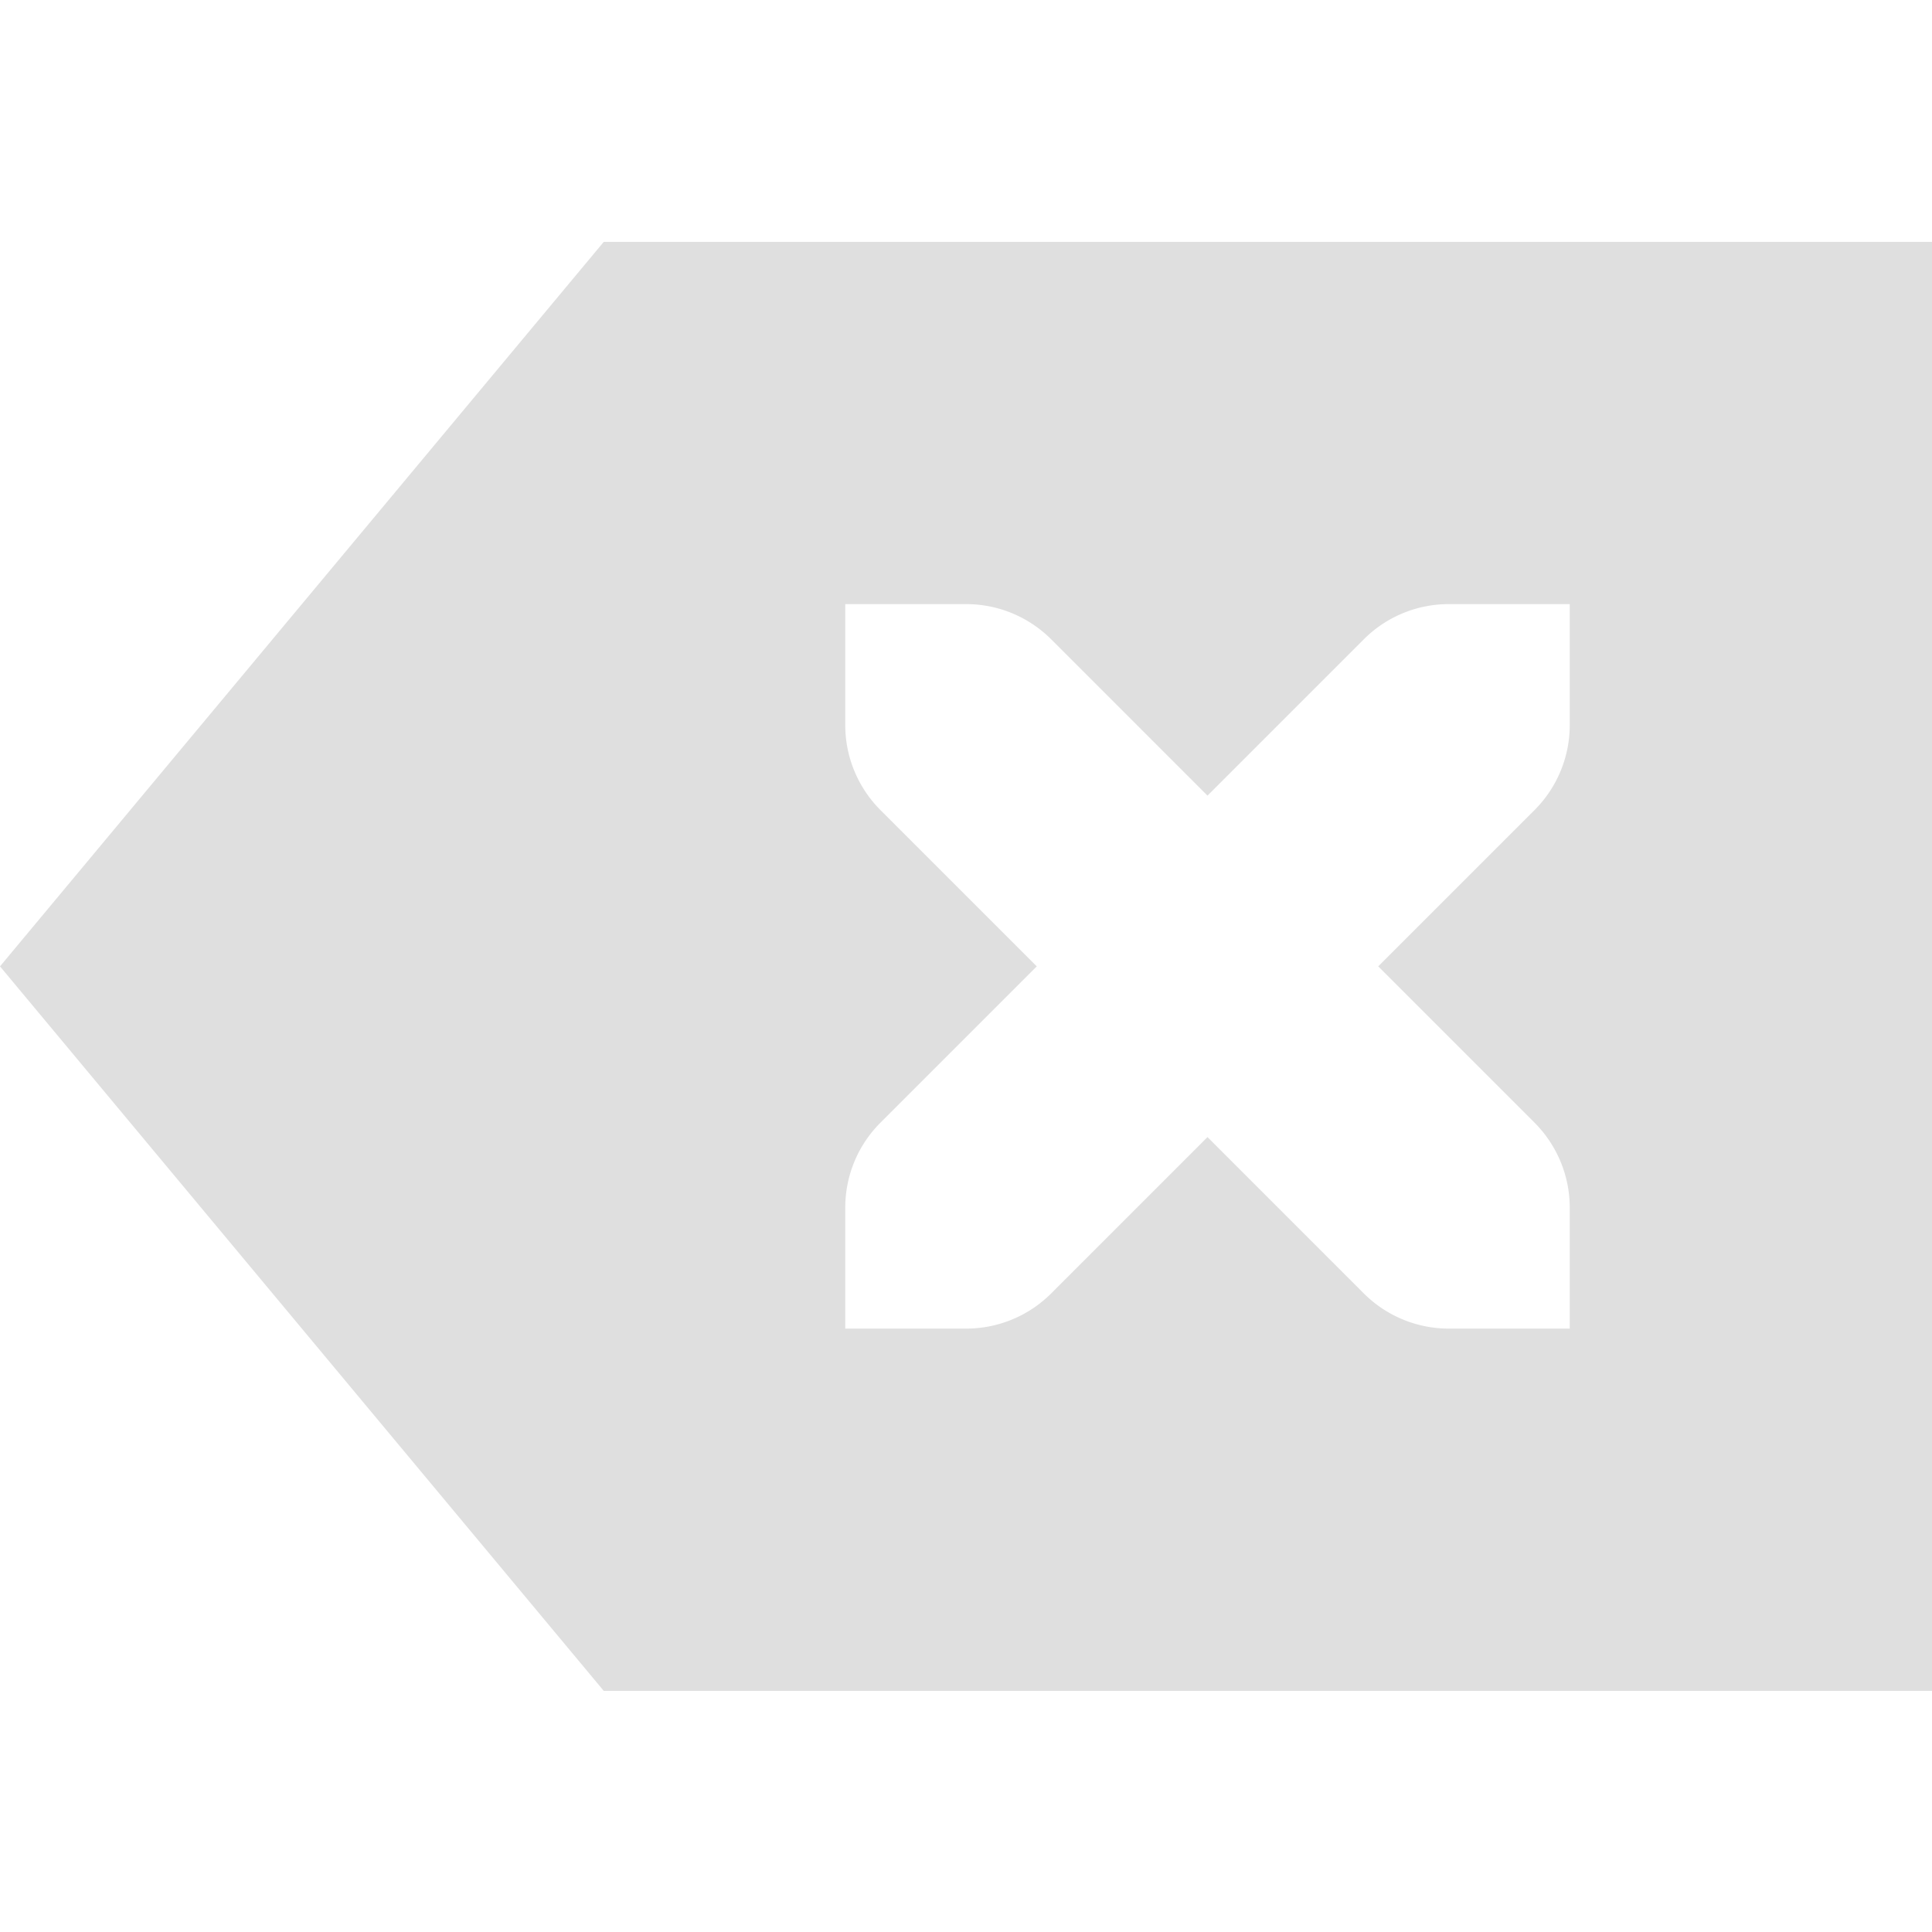 <svg viewBox='0 0 16 16' xmlns='http://www.w3.org/2000/svg'><g transform='translate(-365 -.997)'><path d='m370 3-5 6 5 6h11V3zm2 3h1c.277 0 .526.112.707.293L375 7.586l1.293-1.293A.993.993 0 0 1 377 6h1v1a.996.996 0 0 1-.293.707L376.414 9l1.293 1.293c.18.18.293.43.293.707v1h-1a.996.996 0 0 1-.707-.293L375 10.414l-1.293 1.293A.996.996 0 0 1 373 12h-1v-1c0-.277.112-.527.293-.707L373.586 9l-1.293-1.293A.996.996 0 0 1 372 7z' fill='#dfdfdf'/></g></svg>
